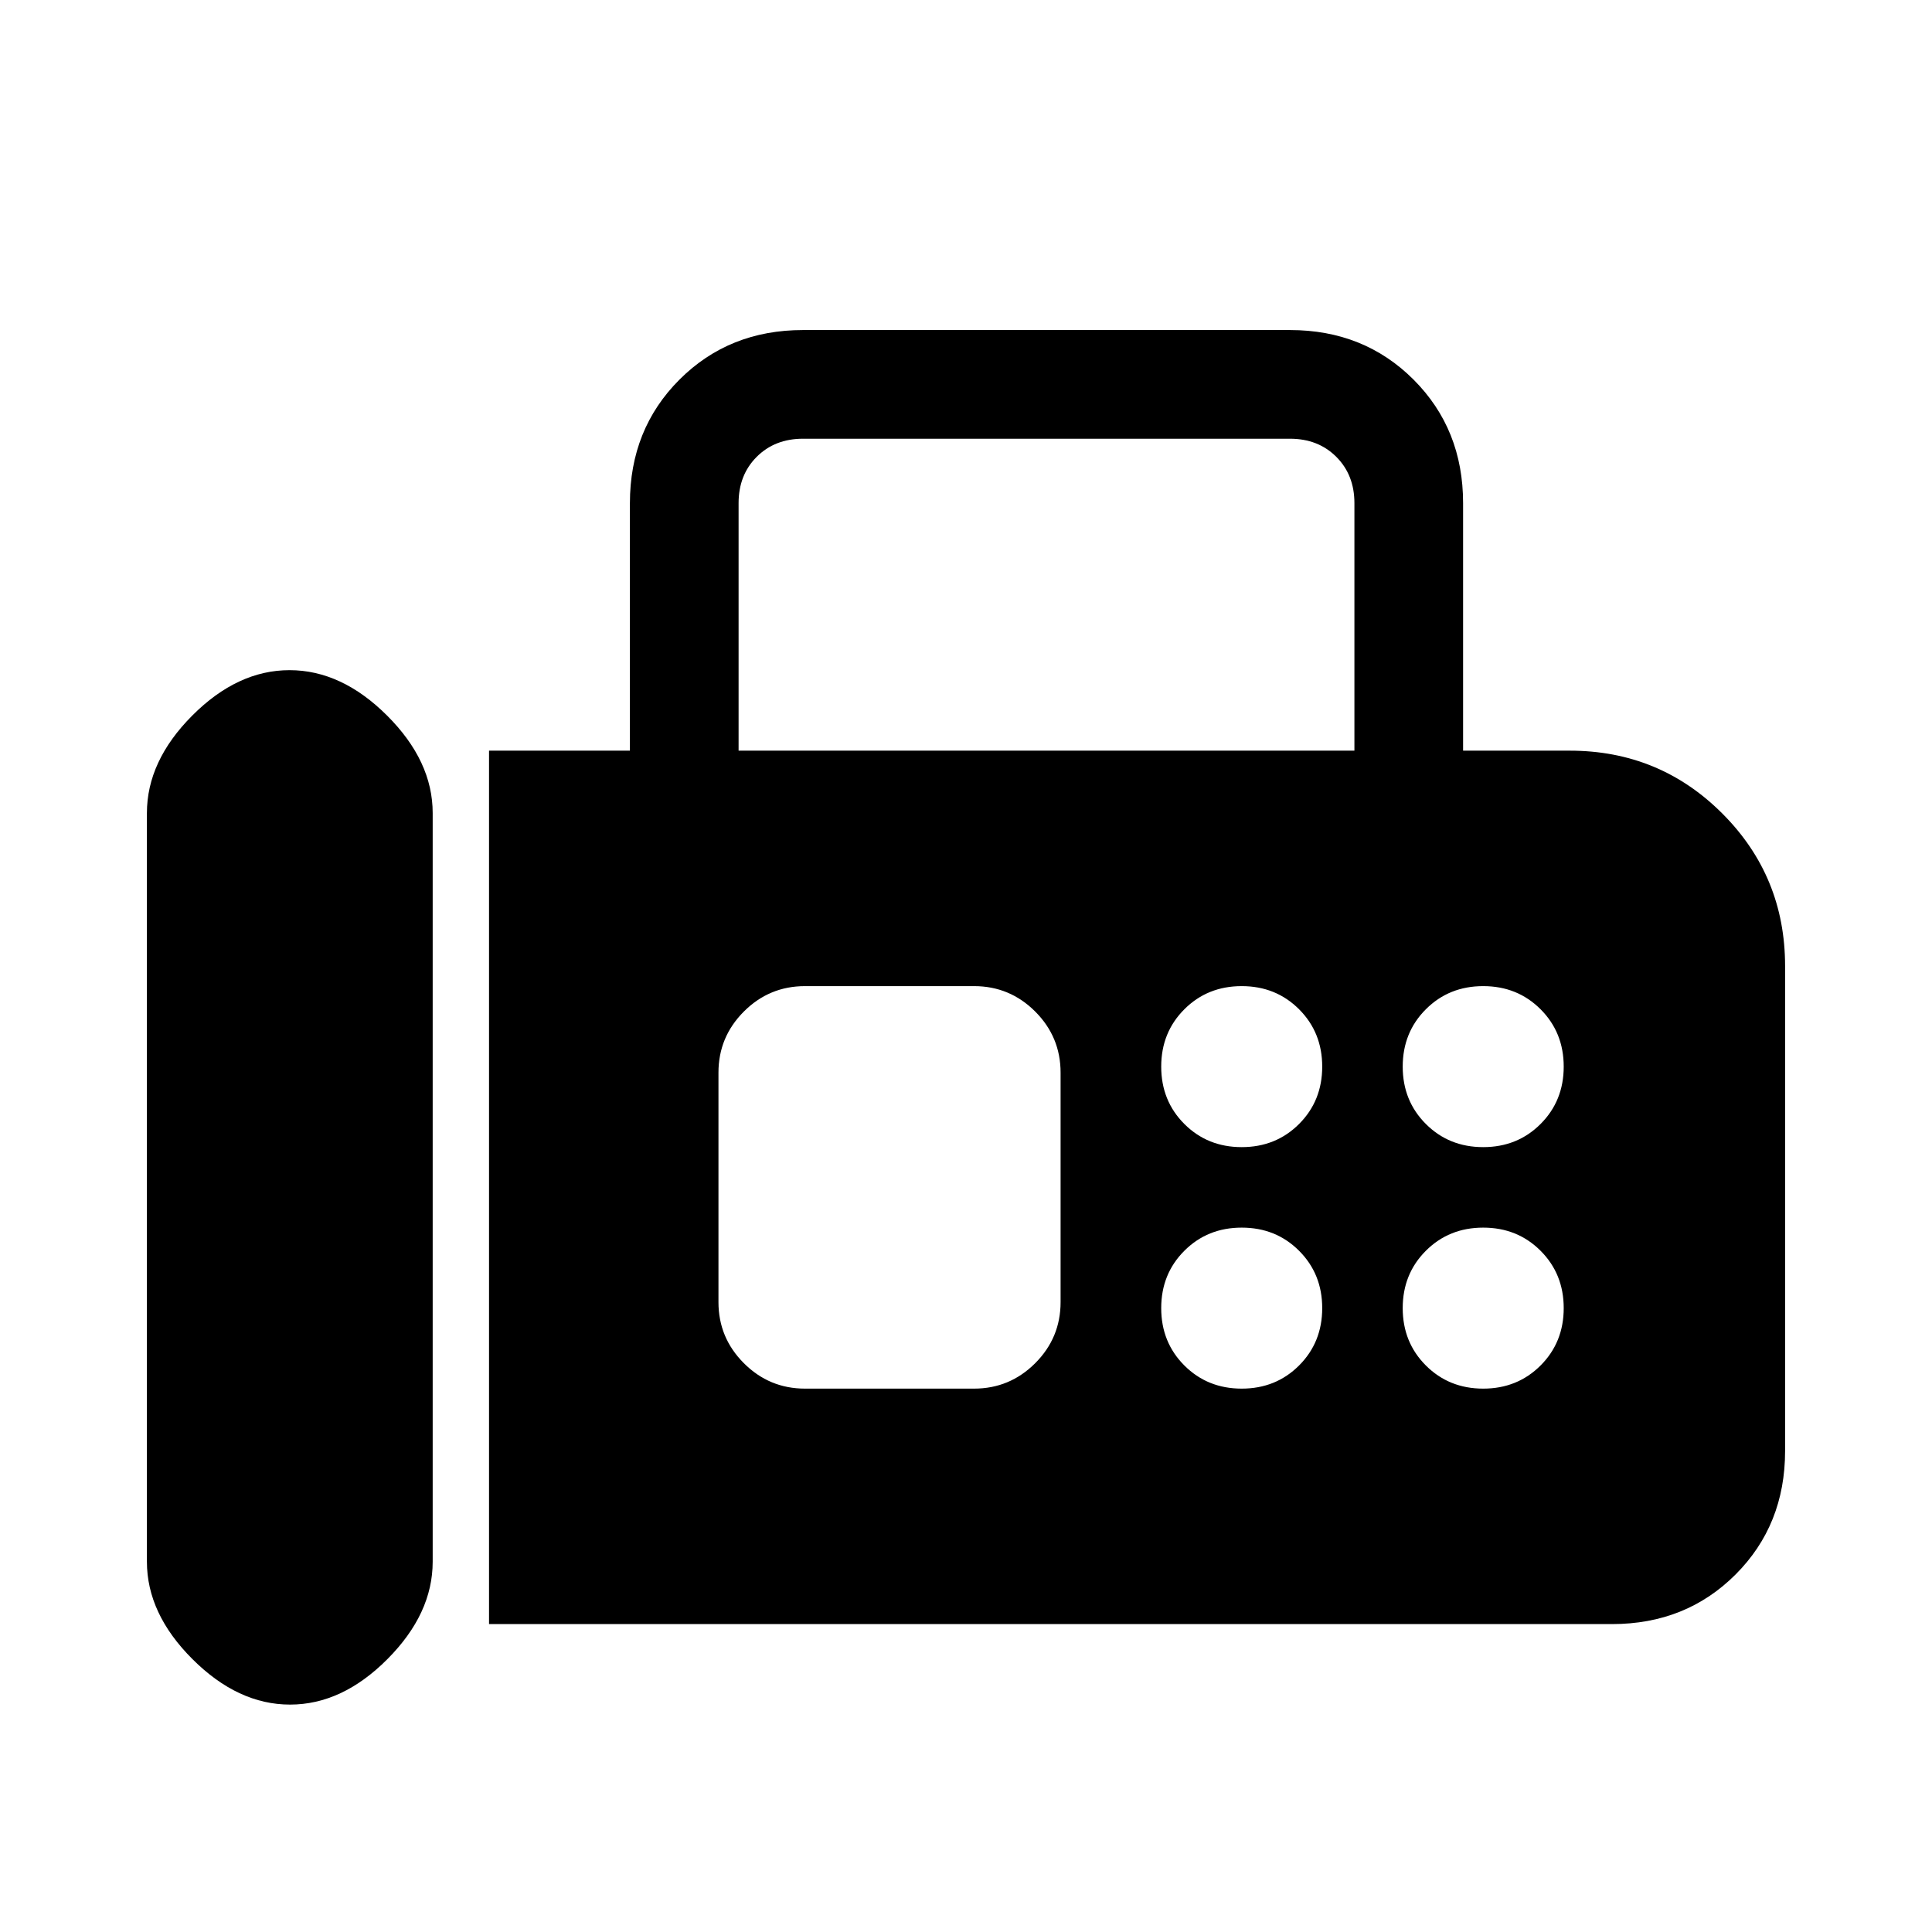 <svg xmlns="http://www.w3.org/2000/svg" height="24" viewBox="0 -960 960 960" width="24"><path d="M243-153v-434h70v-123q0-36.75 24.63-61.38Q362.25-796 399-796h242q36.75 0 61.38 24.62Q727-746.75 727-710v123h53q44.58 0 75.79 31.21Q887-524.58 887-480v241q0 36.75-24.62 61.37Q837.75-153 801-153H243Zm-98.87 40q25.87 0 48.37-22.59Q215-158.18 215-184v-372q0-25.82-22.63-48.41Q169.75-627 143.87-627 118-627 95.5-604.41 73-581.82 73-556v372q0 25.82 22.63 48.41Q118.25-113 144.13-113ZM367-587h306v-123q0-14-9-23t-23-9H399q-14 0-23 9t-9 23v123Zm250 197q17 0 28.5-11.5T657-430q0-17-11.5-28.5T617-470q-17 0-28.5 11.5T577-430q0 17 11.5 28.5T617-390Zm120 0q17 0 28.5-11.5T777-430q0-17-11.5-28.5T737-470q-17 0-28.5 11.5T697-430q0 17 11.5 28.5T737-390ZM617-270q17 0 28.5-11.5T657-310q0-17-11.5-28.5T617-350q-17 0-28.5 11.5T577-310q0 17 11.5 28.5T617-270Zm120 0q17 0 28.5-11.5T777-310q0-17-11.5-28.5T737-350q-17 0-28.5 11.5T697-310q0 17 11.5 28.5T737-270Zm-337 0h84q17.75 0 30.38-12.63Q527-295.25 527-313v-114q0-17.75-12.62-30.38Q501.75-470 484-470h-84q-17.75 0-30.37 12.62Q357-444.75 357-427v114q0 17.75 12.63 30.37Q382.25-270 400-270Z"/></svg>